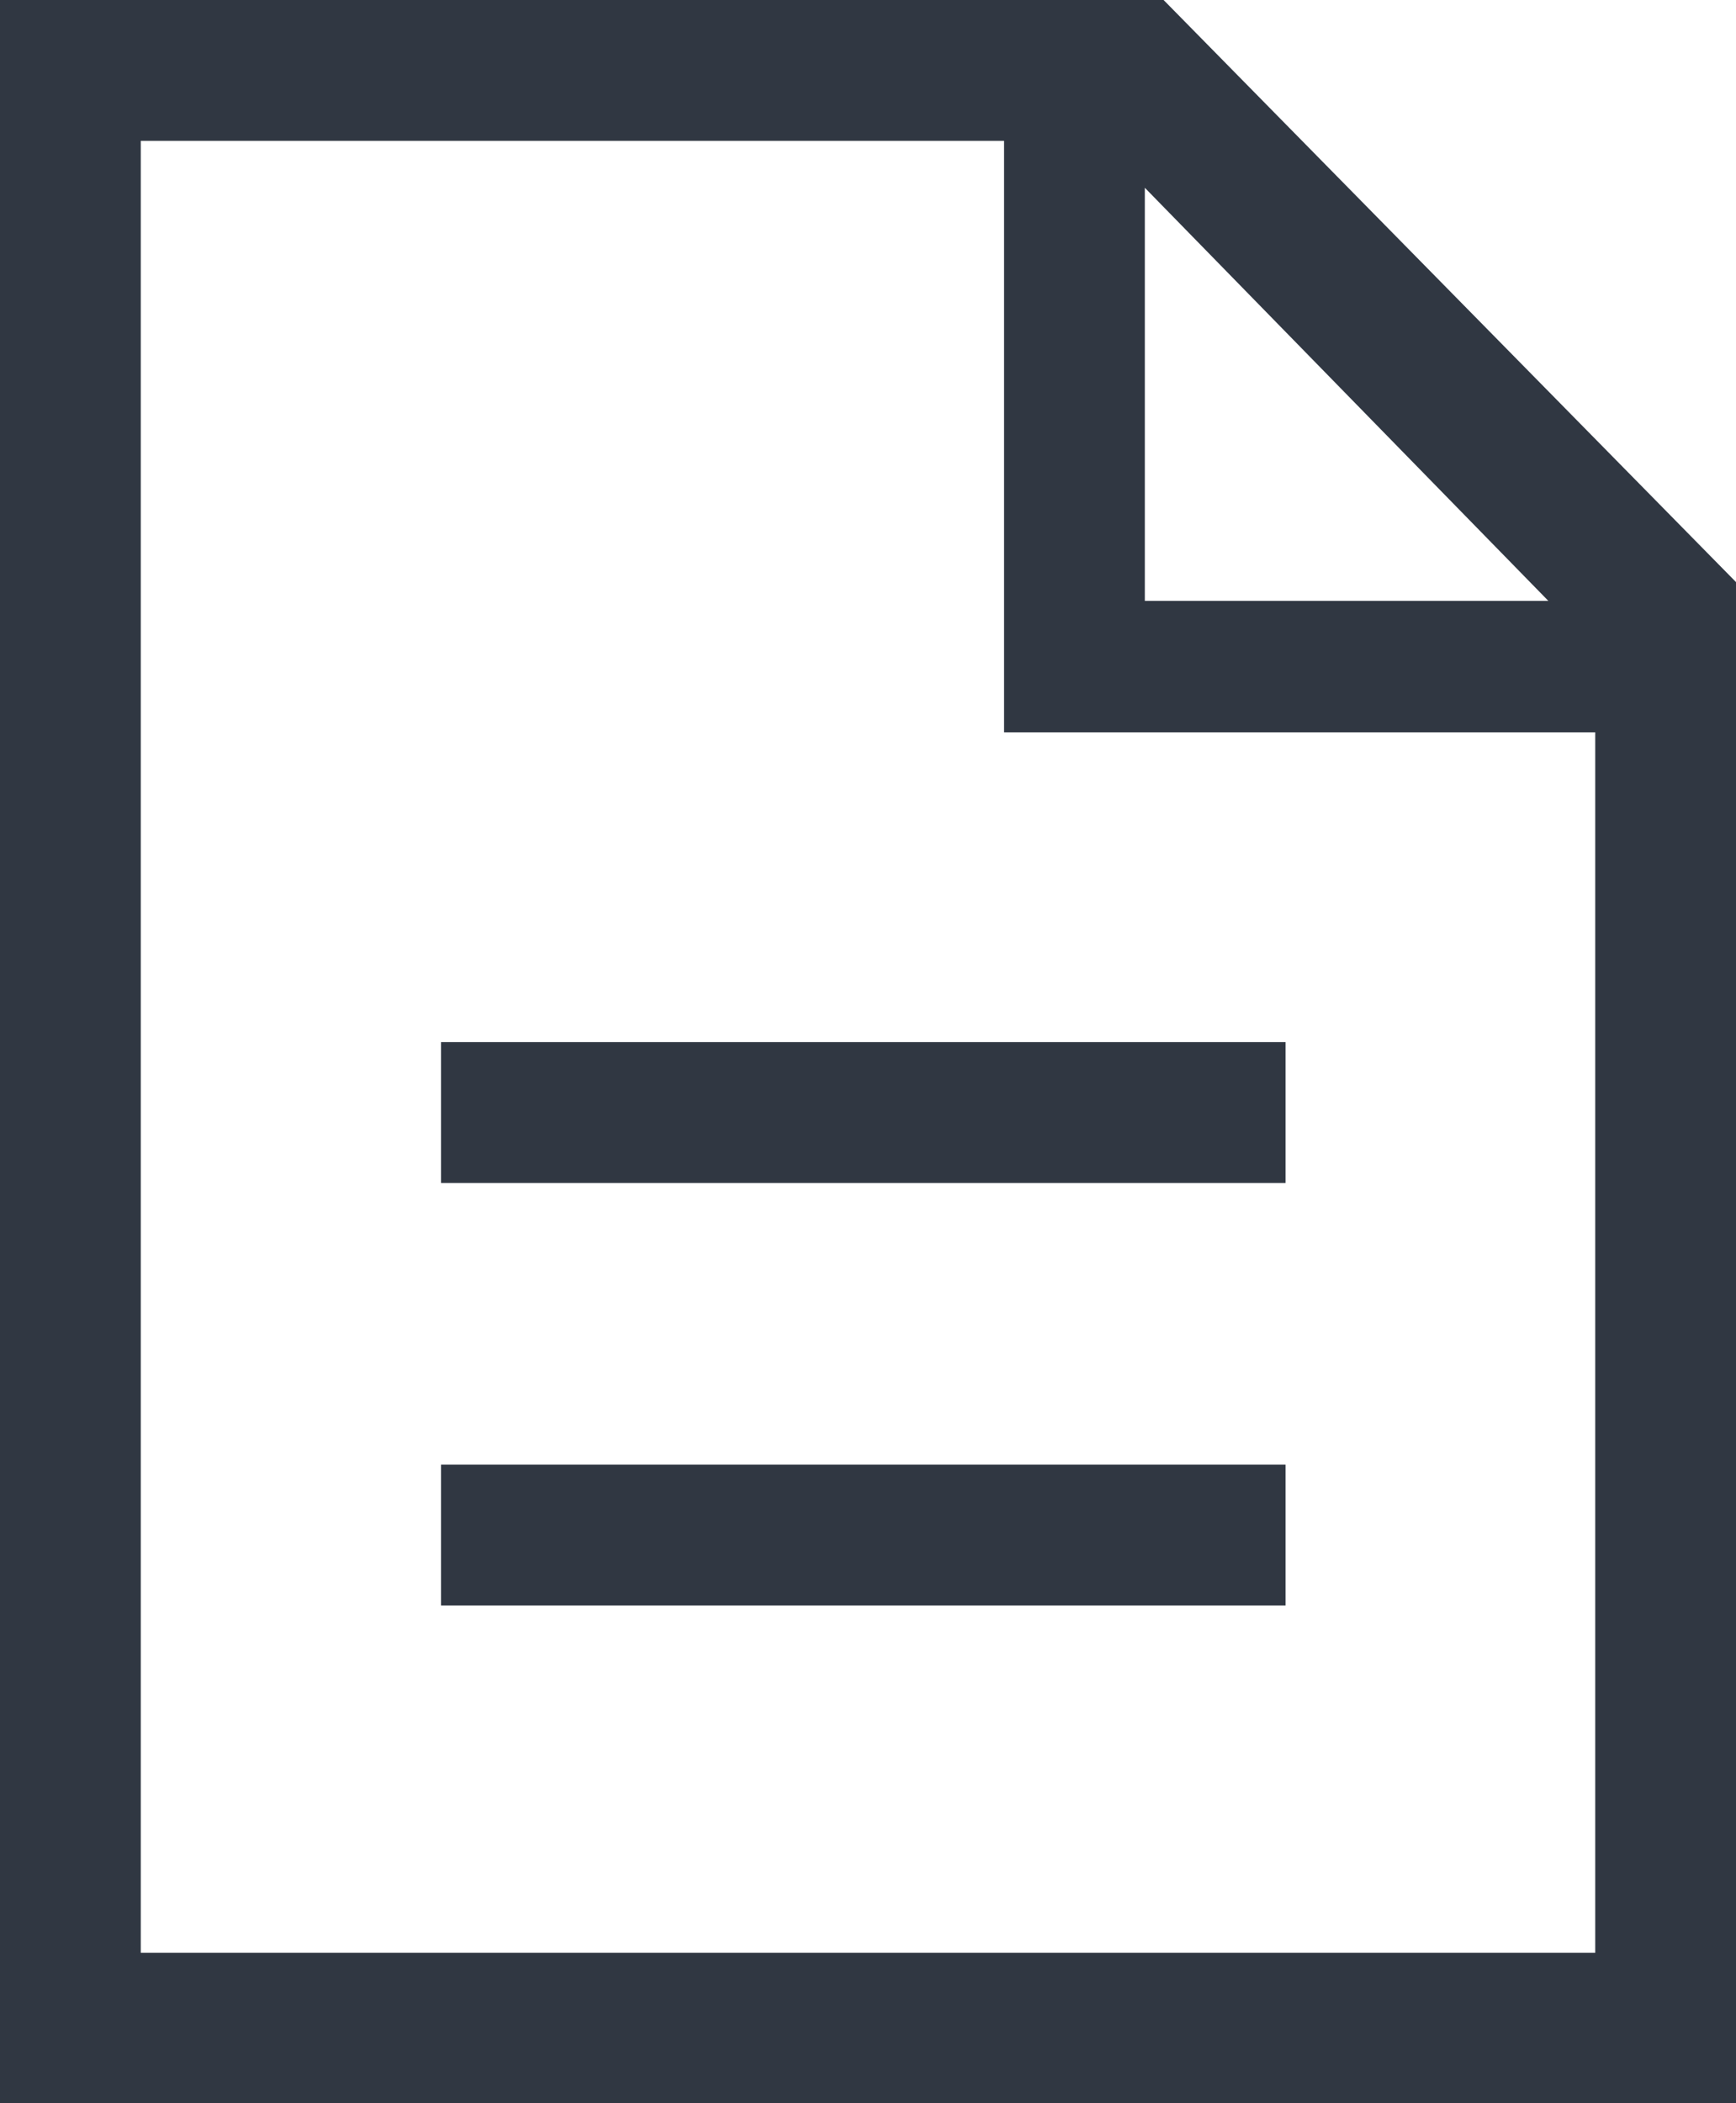 <?xml version="1.0" encoding="utf-8"?>
<!-- Generator: Adobe Illustrator 26.2.1, SVG Export Plug-In . SVG Version: 6.00 Build 0)  -->
<svg version="1.1" id="Layer_1" xmlns="http://www.w3.org/2000/svg" xmlns:xlink="http://www.w3.org/1999/xlink" x="0px" y="0px"
	 width="18.5px" height="22.4px" viewBox="0 0 18.5 22.4" style="enable-background:new 0 0 18.5 22.4;" xml:space="preserve" fill="#303742">
<g>
	<path d="M12.4,0H0v22.4h18.5V6.2L12.4,0z M12.2,2l4.3,4.4h-4.3V2z M1.5,20.9V1.5h9.2v6.3H17v13H1.5z"/>
	<rect x="4.7" y="11.1" width="9" height="1.5"/>
	<rect x="4.7" y="15.6" width="9" height="1.5"/>
</g>
</svg>
